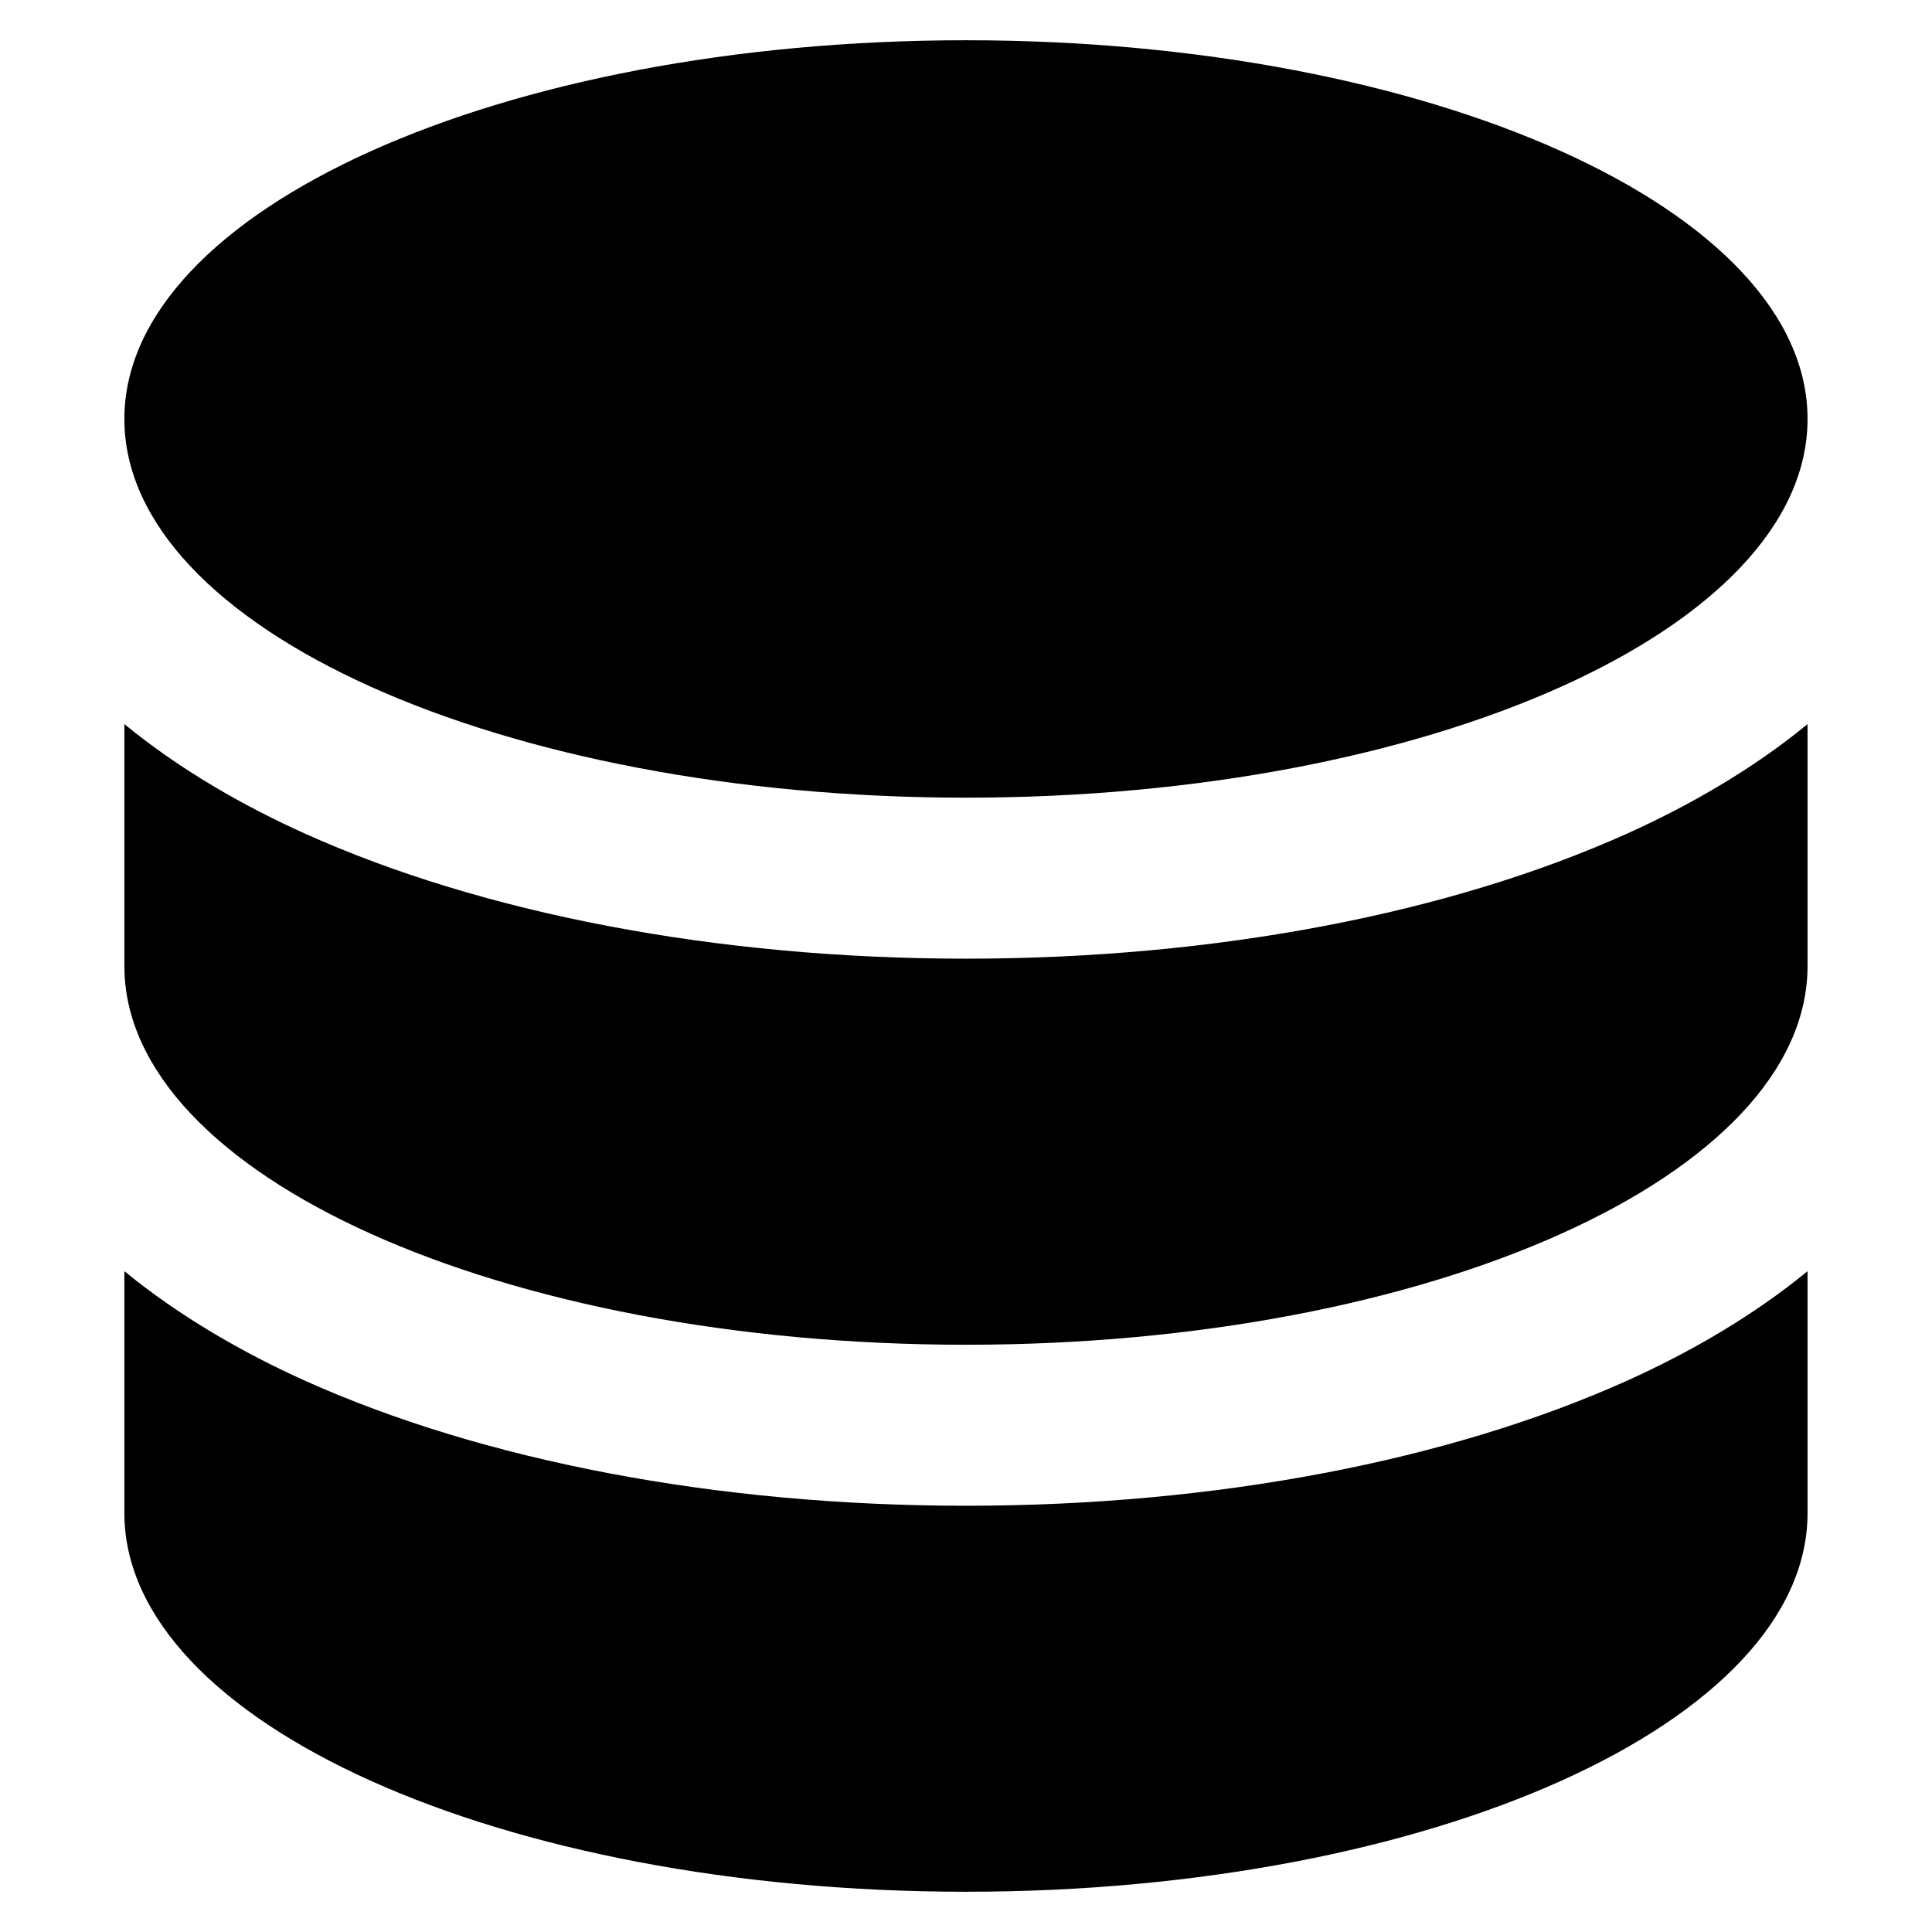 <svg width="24" height="24" viewBox="0 0 24 24" fill="none" xmlns="http://www.w3.org/2000/svg">
<path d="M22.454 5.205C22.454 2.606 17.774 0.5 12 0.5C6.226 0.5 1.545 2.606 1.545 5.205C1.545 7.803 6.226 9.909 12 9.909C17.768 9.909 22.445 7.807 22.454 5.212C22.454 5.21 22.454 5.207 22.454 5.205Z" fill="black"/>
<path d="M22.454 8.995C21.765 9.562 20.974 10.012 20.213 10.355C18.008 11.347 15.103 11.909 12 11.909C8.897 11.909 5.992 11.347 3.787 10.355C3.026 10.012 2.235 9.562 1.545 8.995L1.545 12C1.545 14.598 6.226 16.705 12 16.705C17.77 16.705 22.448 14.601 22.454 12.005C22.454 12.004 22.454 12.002 22.454 12L22.454 8.995Z" fill="black"/>
<path d="M22.454 15.791C21.765 16.357 20.974 16.808 20.213 17.151C18.008 18.143 15.103 18.705 12 18.705C8.897 18.705 5.992 18.143 3.787 17.151C3.026 16.808 2.235 16.357 1.545 15.791V18.796C1.545 21.394 6.226 23.5 12 23.5C17.774 23.5 22.454 21.394 22.454 18.796L22.454 15.791Z" fill="black"/>
</svg>
